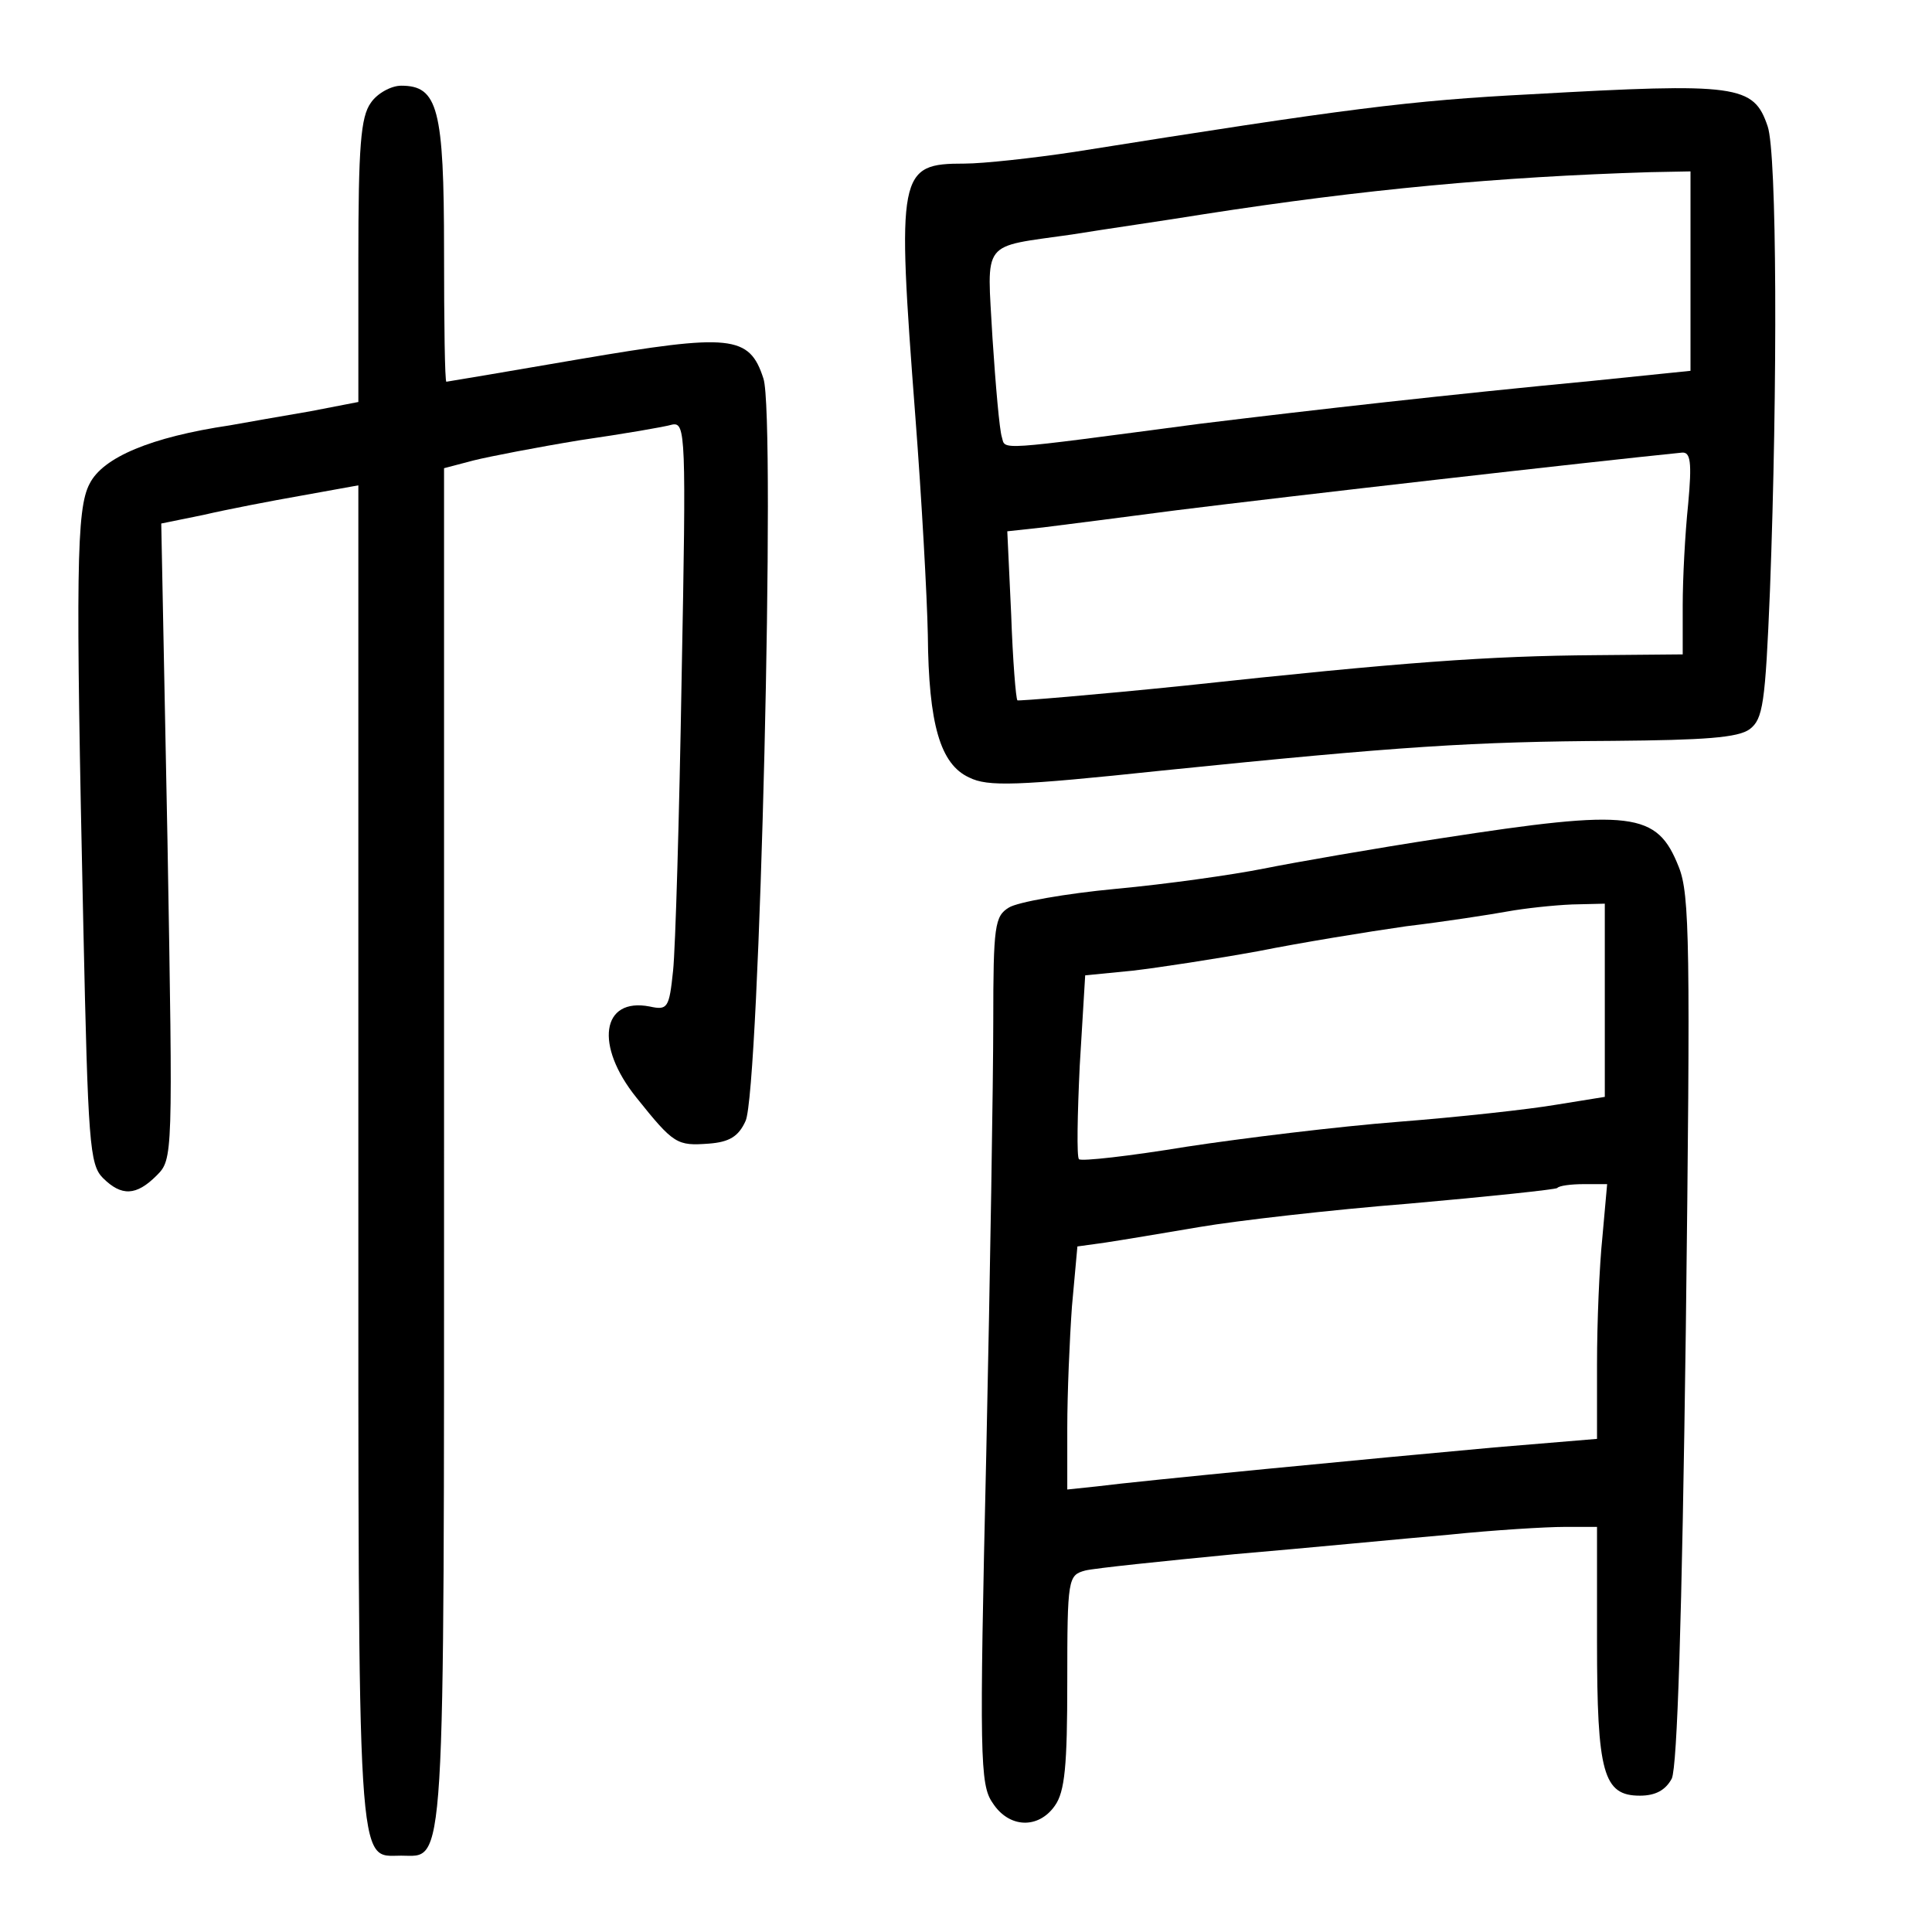 <?xml version="1.0" standalone="no"?>
<!DOCTYPE svg PUBLIC "-//W3C//DTD SVG 20010904//EN"
 "http://www.w3.org/TR/2001/REC-SVG-20010904/DTD/svg10.dtd">
<svg version="1.0" xmlns="http://www.w3.org/2000/svg"
 width="248pt" height="248pt" viewBox="0 0 248 248"
 preserveAspectRatio="xMidYMid meet">
<g transform="translate(0,248) scale(0.1,-0.1)"
fill="#000000" stroke="none">
<path d="M476 2348 c-13 -18 -16 -56 -16 -203 l0 -181 -62 -12 c-35 -6 -81
-14 -103 -18 -101 -15 -163 -41 -180 -75 -17 -32 -18 -112 -8 -569 6 -276 8
-305 25 -322 24 -24 43 -23 69 3 21 21 21 23 14 429 l-8 408 54 11 c30 7 87
18 127 25 l72 13 0 -862 c0 -935 -2 -897 55 -897 57 0 55 -39 55 909 l0 872
38 10 c20 5 82 17 137 26 55 8 108 17 118 20 17 3 18 -12 12 -323 -3 -180 -8
-350 -11 -378 -5 -48 -7 -51 -30 -46 -62 12 -71 -50 -17 -117 48 -60 52 -62
93 -59 26 2 38 9 47 29 18 37 39 905 23 953 -18 56 -42 58 -236 25 -93 -16
-170 -29 -171 -29 -2 0 -3 75 -3 168 0 183 -8 212 -55 212 -13 0 -31 -10 -39
-22z"/>
<path d="M1965 2359 c-155 -8 -234 -18 -586 -74 -53 -8 -117 -15 -141 -15 -85
0 -87 -10 -63 -325 8 -104 15 -230 16 -280 1 -115 16 -166 53 -183 24 -12 60
-11 249 9 304 31 397 37 578 38 117 1 160 4 175 15 17 13 20 32 26 178 10 264
9 562 -3 596 -18 53 -38 56 -304 41z m205 -227 l0 -128 -127 -13 c-179 -17
-356 -37 -503 -55 -265 -35 -249 -34 -254 -17 -3 9 -8 66 -12 127 -7 128 -16
116 102 133 43 7 120 18 169 26 206 32 378 48 573 54 l52 1 0 -128z m-3 -299
c-4 -38 -7 -96 -7 -130 l0 -63 -112 -1 c-137 -1 -248 -9 -526 -39 -117 -12
-215 -20 -216 -19 -2 2 -6 52 -8 110 l-5 107 46 5 c25 3 102 13 171 22 144 18
530 62 649 74 11 1 13 -12 8 -66z"/>
<path d="M1850 1404 c-85 -13 -188 -31 -228 -39 -40 -8 -125 -20 -190 -26 -64
-6 -126 -17 -137 -24 -18 -11 -20 -23 -20 -146 0 -74 -4 -324 -9 -556 -9 -388
-8 -424 8 -447 21 -33 59 -34 80 -4 13 18 16 52 16 159 0 133 1 137 23 143 12
3 99 12 192 21 94 8 217 20 275 25 58 6 125 10 148 10 l42 0 0 -147 c0 -169 8
-198 55 -198 20 0 33 7 41 22 7 16 13 201 18 577 6 494 5 558 -9 593 -28 71
-59 75 -305 37z m210 -208 l0 -124 -62 -10 c-35 -6 -126 -16 -203 -22 -77 -6
-200 -21 -272 -32 -73 -12 -135 -19 -138 -16 -3 3 -2 57 1 120 l7 116 61 6
c34 4 106 15 161 25 55 11 141 25 190 32 50 6 108 15 130 19 22 4 59 8 83 9
l42 1 0 -124z m-3 -303 c-4 -38 -7 -111 -7 -164 l0 -96 -132 -11 c-155 -14
-456 -43 -510 -50 l-38 -4 0 79 c0 44 3 114 6 156 l7 77 36 5 c20 3 74 12 121
20 47 8 168 22 269 30 102 9 187 18 190 20 2 3 18 5 34 5 l30 0 -6 -67z"/>
</g>
</svg>
